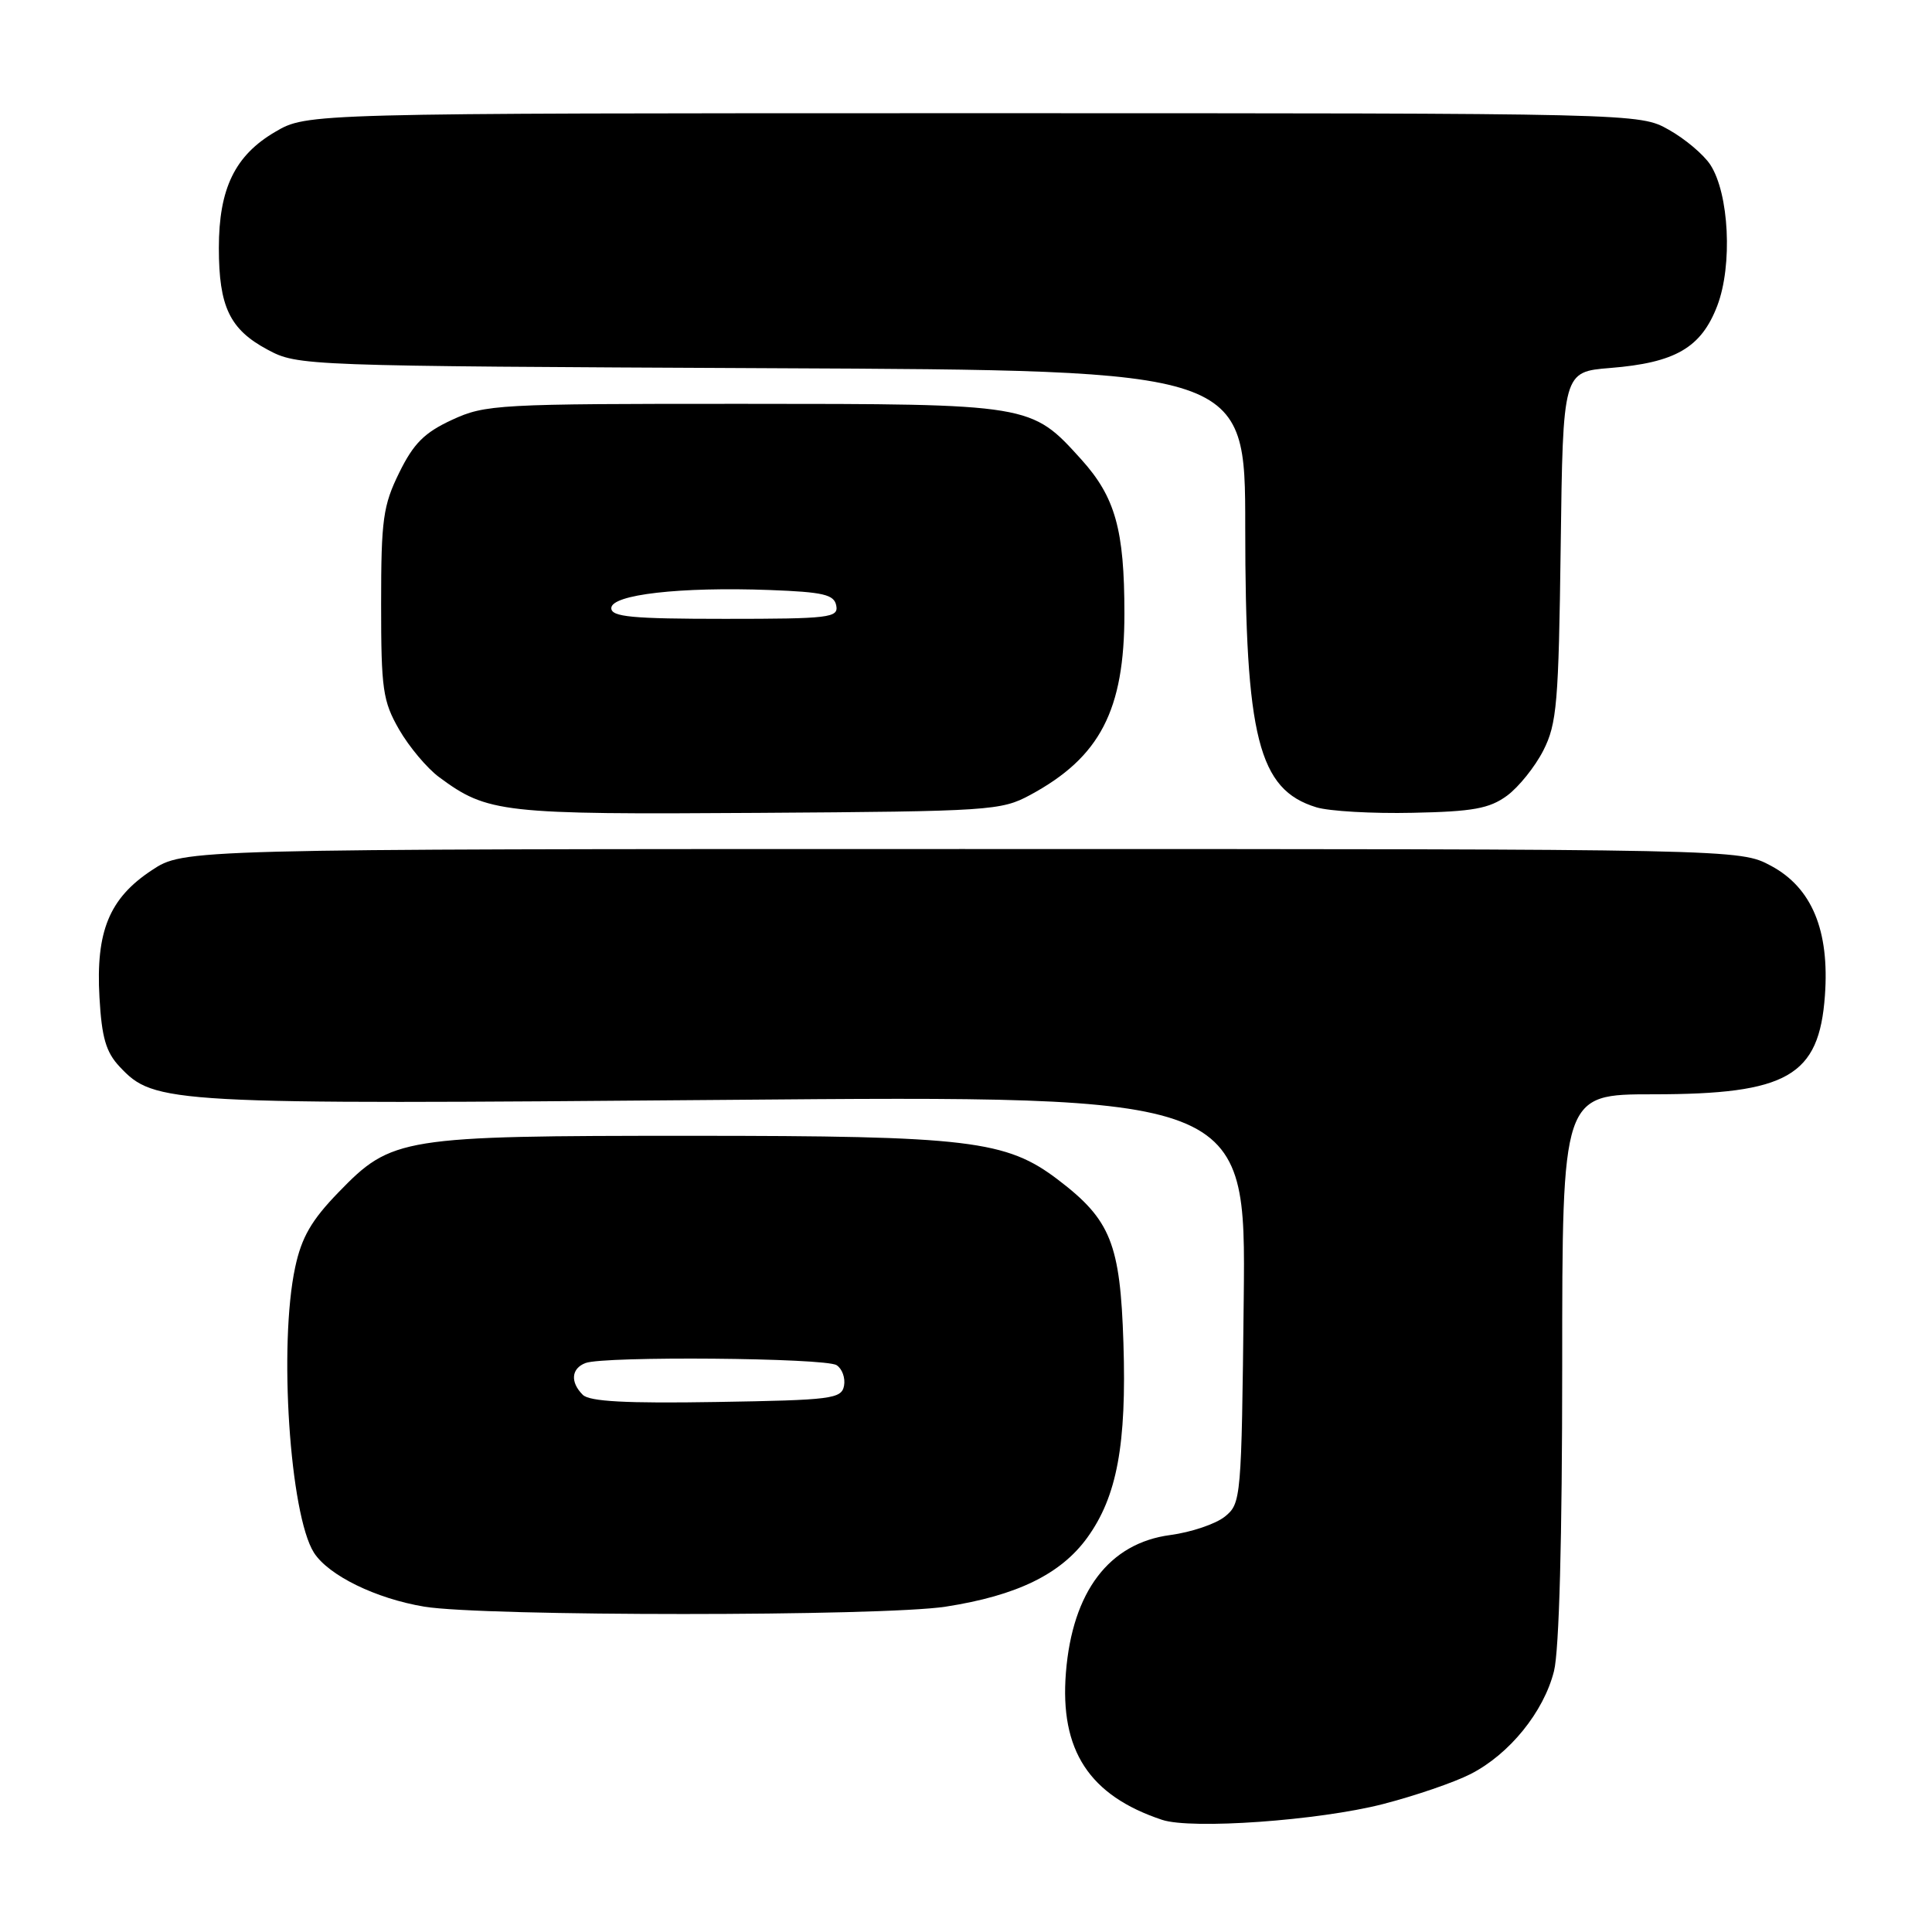 <?xml version="1.0" encoding="UTF-8" standalone="no"?>
<!DOCTYPE svg PUBLIC "-//W3C//DTD SVG 1.1//EN" "http://www.w3.org/Graphics/SVG/1.1/DTD/svg11.dtd" >
<svg xmlns="http://www.w3.org/2000/svg" xmlns:xlink="http://www.w3.org/1999/xlink" version="1.1" viewBox="0 0 256 256">
 <g >
 <path fill="currentColor"
d=" M 183.21 239.06 C 187.45 237.97 192.69 236.18 194.86 235.07 C 200.01 232.44 204.55 226.84 205.91 221.44 C 206.60 218.72 207.00 203.73 207.00 181.06 C 207.00 145.00 207.00 145.00 219.03 145.00 C 236.86 145.00 241.04 142.60 241.81 131.93 C 242.44 123.29 240.08 117.62 234.66 114.72 C 230.50 112.50 230.50 112.50 127.43 112.50 C 24.35 112.50 24.35 112.50 20.10 115.32 C 14.48 119.03 12.68 123.41 13.18 132.16 C 13.48 137.48 14.04 139.42 15.85 141.34 C 20.48 146.27 22.01 146.36 96.14 145.74 C 165.09 145.16 165.09 145.16 164.80 172.17 C 164.51 198.59 164.45 199.22 162.31 200.95 C 161.10 201.93 157.84 203.03 155.07 203.40 C 146.97 204.47 142.10 210.89 141.24 221.62 C 140.41 231.93 144.33 237.93 153.99 241.14 C 157.90 242.43 174.68 241.24 183.21 239.06 Z  M 125.31 212.89 C 134.73 211.43 140.56 208.59 144.06 203.76 C 148.01 198.31 149.29 191.40 148.86 177.95 C 148.44 164.79 147.18 161.64 140.22 156.34 C 133.34 151.09 128.42 150.50 91.50 150.50 C 53.15 150.50 51.91 150.70 44.86 157.98 C 41.27 161.68 39.96 163.95 39.11 167.93 C 36.91 178.18 38.40 200.71 41.60 205.74 C 43.53 208.75 49.79 211.82 56.22 212.89 C 64.07 214.19 116.87 214.19 125.31 212.89 Z  M 136.50 105.34 C 145.77 100.34 149.00 94.11 148.99 81.28 C 148.99 70.18 147.78 65.87 143.27 60.87 C 136.61 53.51 136.70 53.52 98.50 53.51 C 65.91 53.50 64.31 53.59 59.90 55.63 C 56.24 57.32 54.80 58.76 52.90 62.63 C 50.76 66.98 50.50 68.83 50.50 80.00 C 50.50 91.34 50.72 92.89 52.88 96.66 C 54.20 98.95 56.58 101.79 58.19 102.98 C 64.61 107.73 66.48 107.94 100.50 107.71 C 131.17 107.51 132.67 107.41 136.50 105.34 Z  M 199.68 105.44 C 201.23 104.30 203.40 101.60 204.50 99.44 C 206.30 95.90 206.53 93.16 206.80 72.38 C 207.10 49.27 207.10 49.27 213.35 48.76 C 221.99 48.07 225.42 46.08 227.55 40.51 C 229.59 35.16 229.12 25.64 226.62 21.82 C 225.74 20.48 223.27 18.39 221.12 17.19 C 217.23 15.00 217.23 15.00 128.95 15.00 C 40.68 15.00 40.68 15.00 36.47 17.47 C 31.13 20.59 29.00 24.99 29.00 32.85 C 29.00 40.64 30.44 43.65 35.45 46.33 C 39.46 48.48 40.05 48.50 102.25 48.79 C 165.00 49.07 165.00 49.07 165.00 69.83 C 165.00 97.73 166.75 104.63 174.42 106.97 C 176.11 107.49 181.86 107.82 187.18 107.70 C 195.18 107.54 197.35 107.14 199.68 105.44 Z  M 77.22 184.82 C 75.54 183.14 75.69 181.33 77.58 180.61 C 80.02 179.67 109.32 179.92 110.85 180.89 C 111.59 181.36 112.03 182.59 111.84 183.62 C 111.50 185.36 110.21 185.52 94.96 185.77 C 82.96 185.97 78.11 185.71 77.22 184.82 Z  M 81.00 80.58 C 81.00 78.78 90.13 77.74 101.99 78.18 C 109.13 78.45 110.53 78.78 110.81 80.25 C 111.12 81.85 109.89 82.00 96.07 82.00 C 83.72 82.00 81.00 81.74 81.00 80.58 Z "/>
</g>
</svg>